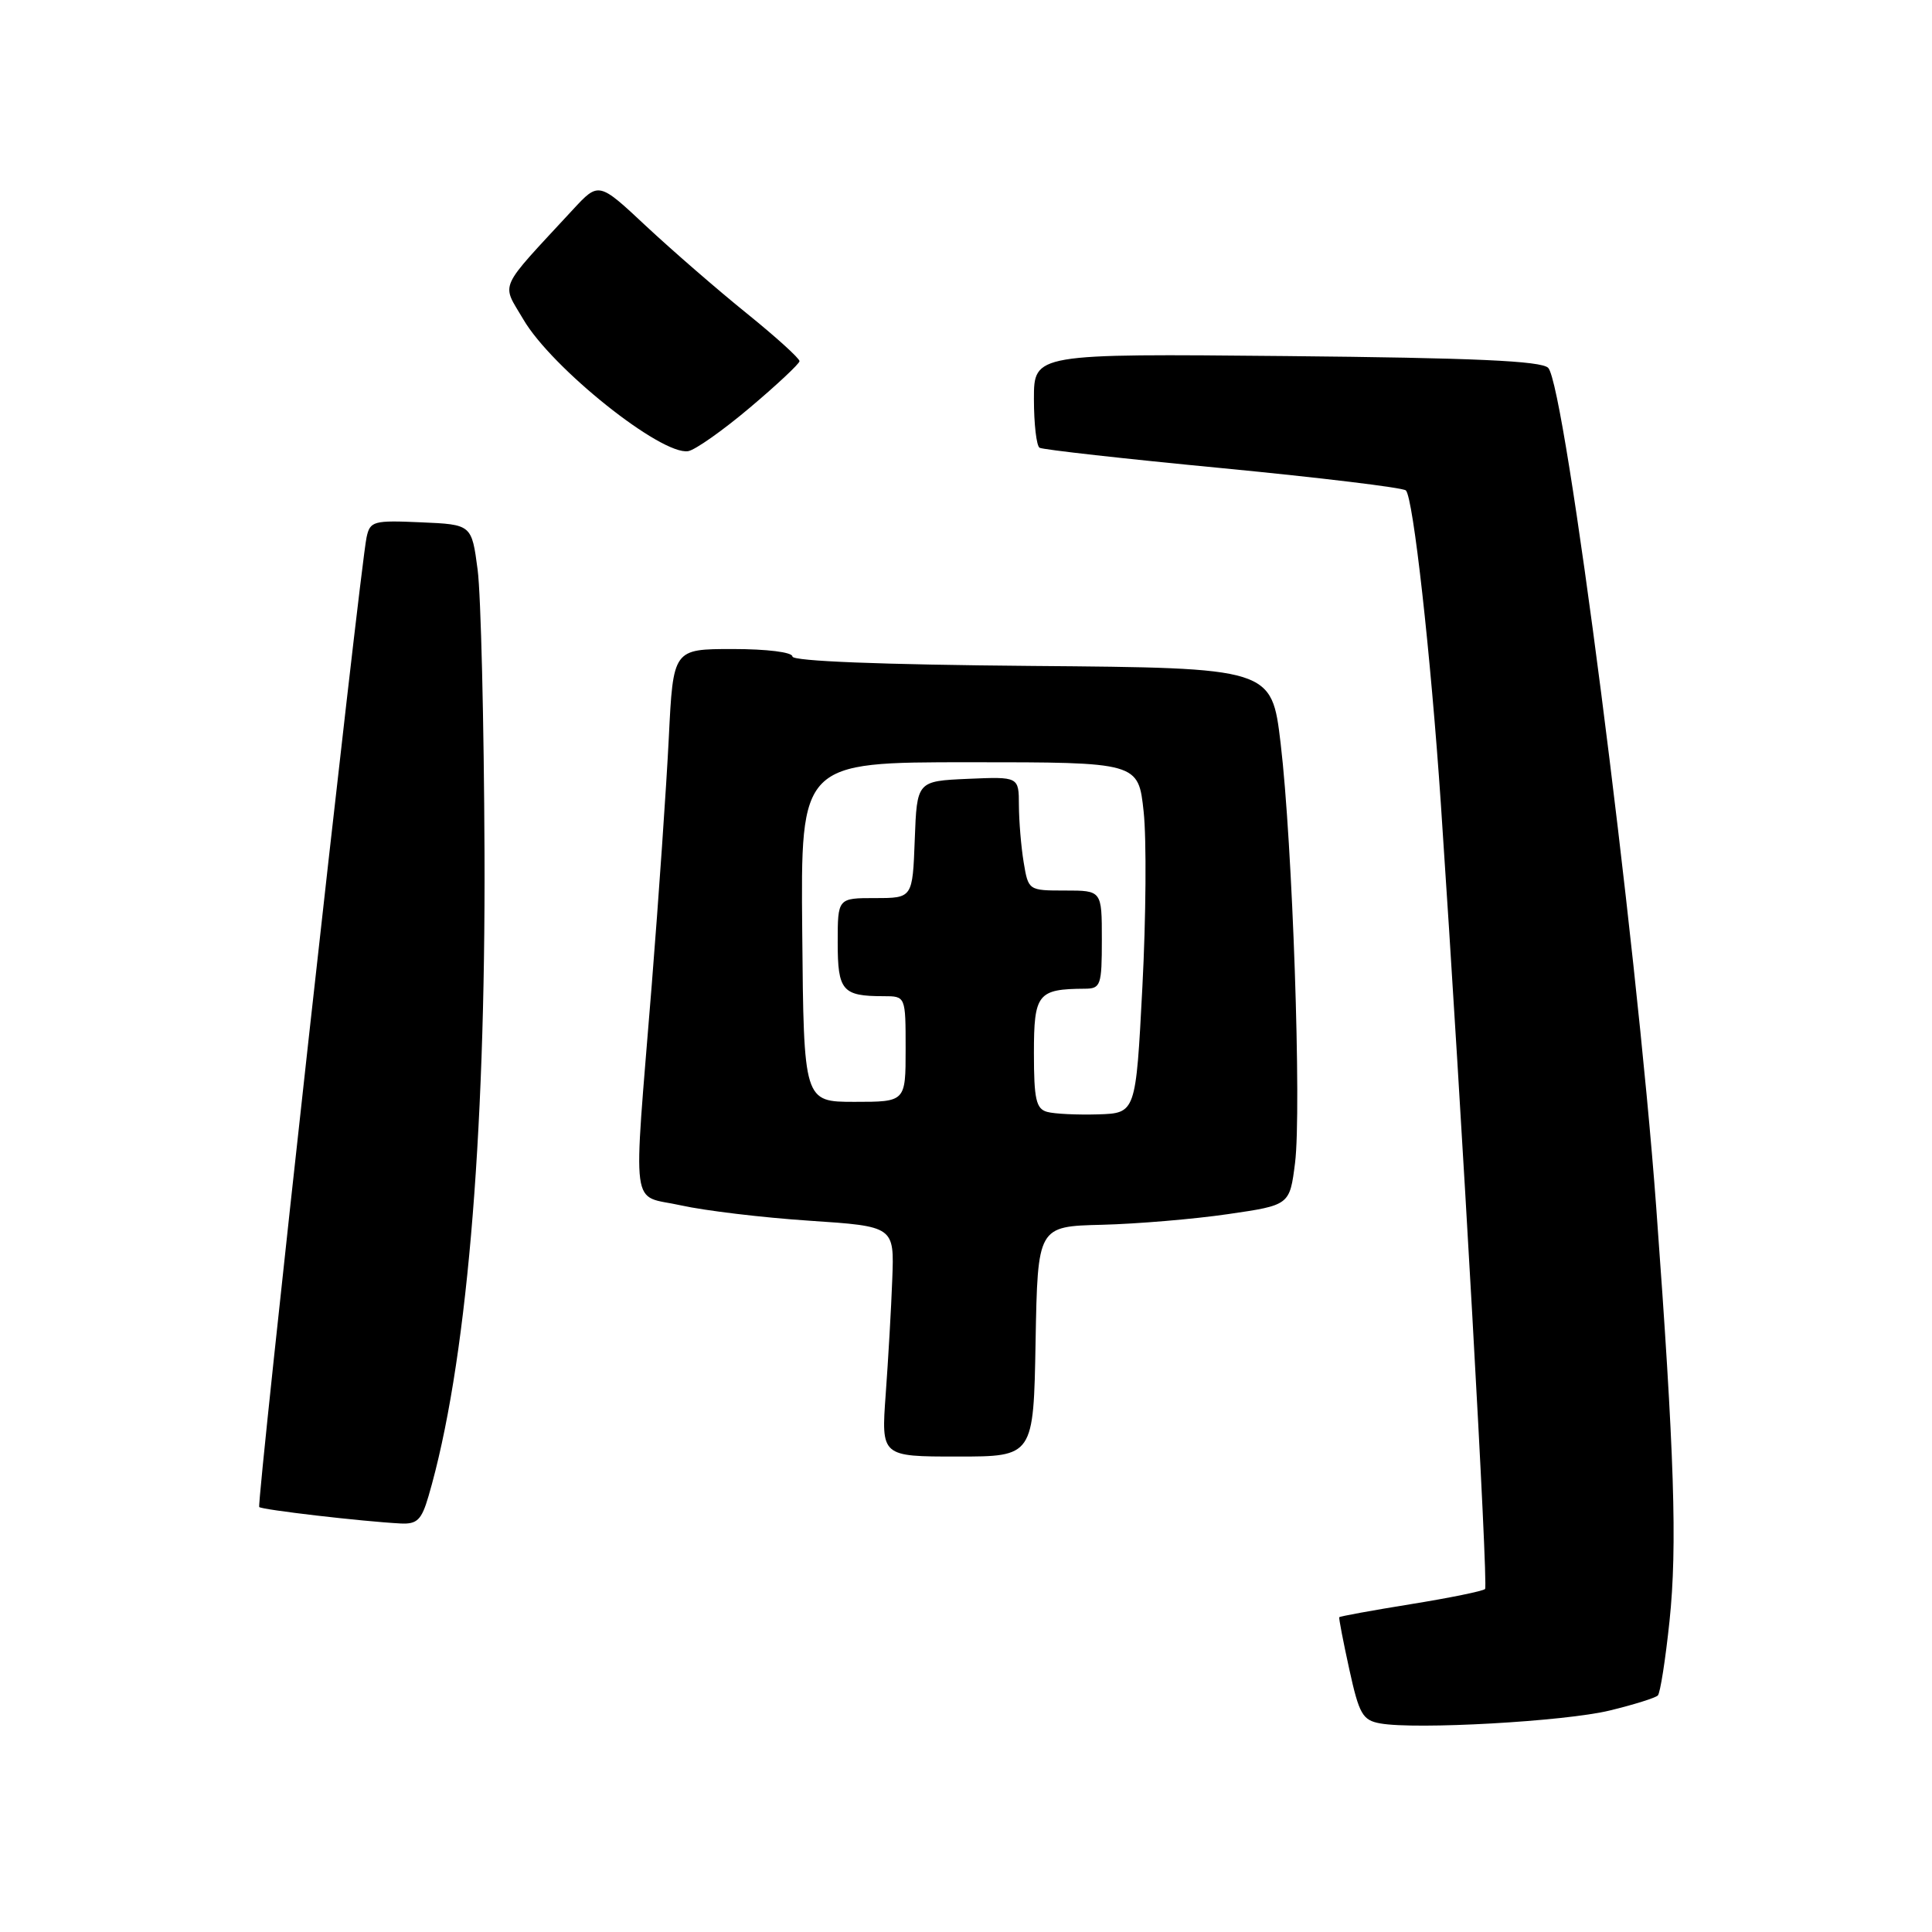 <?xml version="1.0" encoding="UTF-8" standalone="no"?>
<!DOCTYPE svg PUBLIC "-//W3C//DTD SVG 1.1//EN" "http://www.w3.org/Graphics/SVG/1.1/DTD/svg11.dtd" >
<svg xmlns="http://www.w3.org/2000/svg" xmlns:xlink="http://www.w3.org/1999/xlink" version="1.1" viewBox="0 0 256 256">
 <g >
 <path fill="currentColor"
d=" M 213.30 226.65 C 216.48 225.88 219.35 224.98 219.67 224.66 C 219.99 224.35 220.68 219.91 221.22 214.79 C 222.26 204.88 221.87 192.78 219.46 160.00 C 216.83 124.25 207.40 51.00 205.14 48.74 C 204.22 47.82 195.34 47.42 170.45 47.18 C 137.00 46.86 137.00 46.86 137.00 52.87 C 137.00 56.18 137.34 59.09 137.75 59.33 C 138.16 59.58 149.07 60.80 162.00 62.04 C 174.93 63.29 185.85 64.61 186.28 64.98 C 187.25 65.83 189.58 86.71 190.92 106.50 C 193.77 148.85 197.22 210.11 196.78 210.55 C 196.51 210.83 192.08 211.73 186.94 212.56 C 181.80 213.39 177.53 214.17 177.46 214.29 C 177.38 214.40 177.98 217.51 178.79 221.20 C 180.09 227.14 180.55 227.94 182.88 228.36 C 187.58 229.21 207.36 228.10 213.30 226.65 Z  M 56.78 198.25 C 61.76 181.24 64.35 151.42 64.20 113.00 C 64.13 95.67 63.72 78.80 63.29 75.50 C 62.50 69.50 62.50 69.50 55.78 69.21 C 49.47 68.93 49.03 69.05 48.57 71.21 C 47.67 75.47 33.97 199.30 34.35 199.69 C 34.73 200.06 47.97 201.60 53.09 201.87 C 55.27 201.98 55.86 201.40 56.78 198.25 Z  M 137.22 177.75 C 137.50 162.50 137.50 162.50 146.00 162.29 C 150.68 162.17 158.19 161.54 162.70 160.88 C 170.89 159.69 170.89 159.69 171.60 154.10 C 172.48 147.05 171.27 111.75 169.69 98.50 C 168.50 88.50 168.50 88.50 136.75 88.24 C 116.73 88.07 105.00 87.61 105.00 86.99 C 105.00 86.42 101.62 86.00 97.10 86.00 C 89.20 86.00 89.20 86.00 88.62 97.75 C 88.30 104.21 87.28 118.95 86.36 130.50 C 83.88 161.44 83.45 158.20 90.24 159.72 C 93.39 160.42 101.04 161.34 107.24 161.75 C 118.50 162.50 118.50 162.50 118.23 169.50 C 118.09 173.35 117.69 180.21 117.36 184.75 C 116.76 193.00 116.76 193.00 126.86 193.00 C 136.95 193.00 136.95 193.00 137.22 177.75 Z  M 99.38 54.00 C 102.96 50.98 105.91 48.21 105.94 47.86 C 105.97 47.51 102.82 44.65 98.93 41.51 C 95.04 38.37 89.04 33.16 85.59 29.94 C 79.33 24.08 79.33 24.08 75.90 27.79 C 65.83 38.68 66.43 37.35 69.35 42.33 C 73.12 48.78 87.63 60.36 91.19 59.78 C 92.12 59.62 95.81 57.02 99.38 54.00 Z  M 138.75 147.33 C 137.29 146.93 137.00 145.66 137.00 139.54 C 137.00 131.67 137.49 131.05 143.75 131.01 C 145.85 131.00 146.00 130.57 146.00 124.50 C 146.00 118.00 146.00 118.00 141.13 118.00 C 136.28 118.00 136.26 117.99 135.64 114.25 C 135.30 112.19 135.02 108.79 135.01 106.70 C 135.00 102.91 135.00 102.91 128.25 103.20 C 121.50 103.50 121.50 103.50 121.21 111.25 C 120.92 119.00 120.92 119.00 115.96 119.00 C 111.00 119.00 111.00 119.00 111.00 124.89 C 111.00 131.28 111.61 132.00 117.08 132.00 C 120.00 132.00 120.00 132.00 120.00 139.00 C 120.00 146.00 120.00 146.00 113.25 146.00 C 106.50 146.00 106.50 146.00 106.30 123.50 C 106.09 101.00 106.09 101.00 128.47 101.00 C 150.84 101.00 150.84 101.00 151.54 107.56 C 151.93 111.16 151.85 121.62 151.37 130.81 C 150.50 147.50 150.50 147.50 145.50 147.66 C 142.75 147.74 139.71 147.60 138.75 147.33 Z "/>
</g>
</svg>